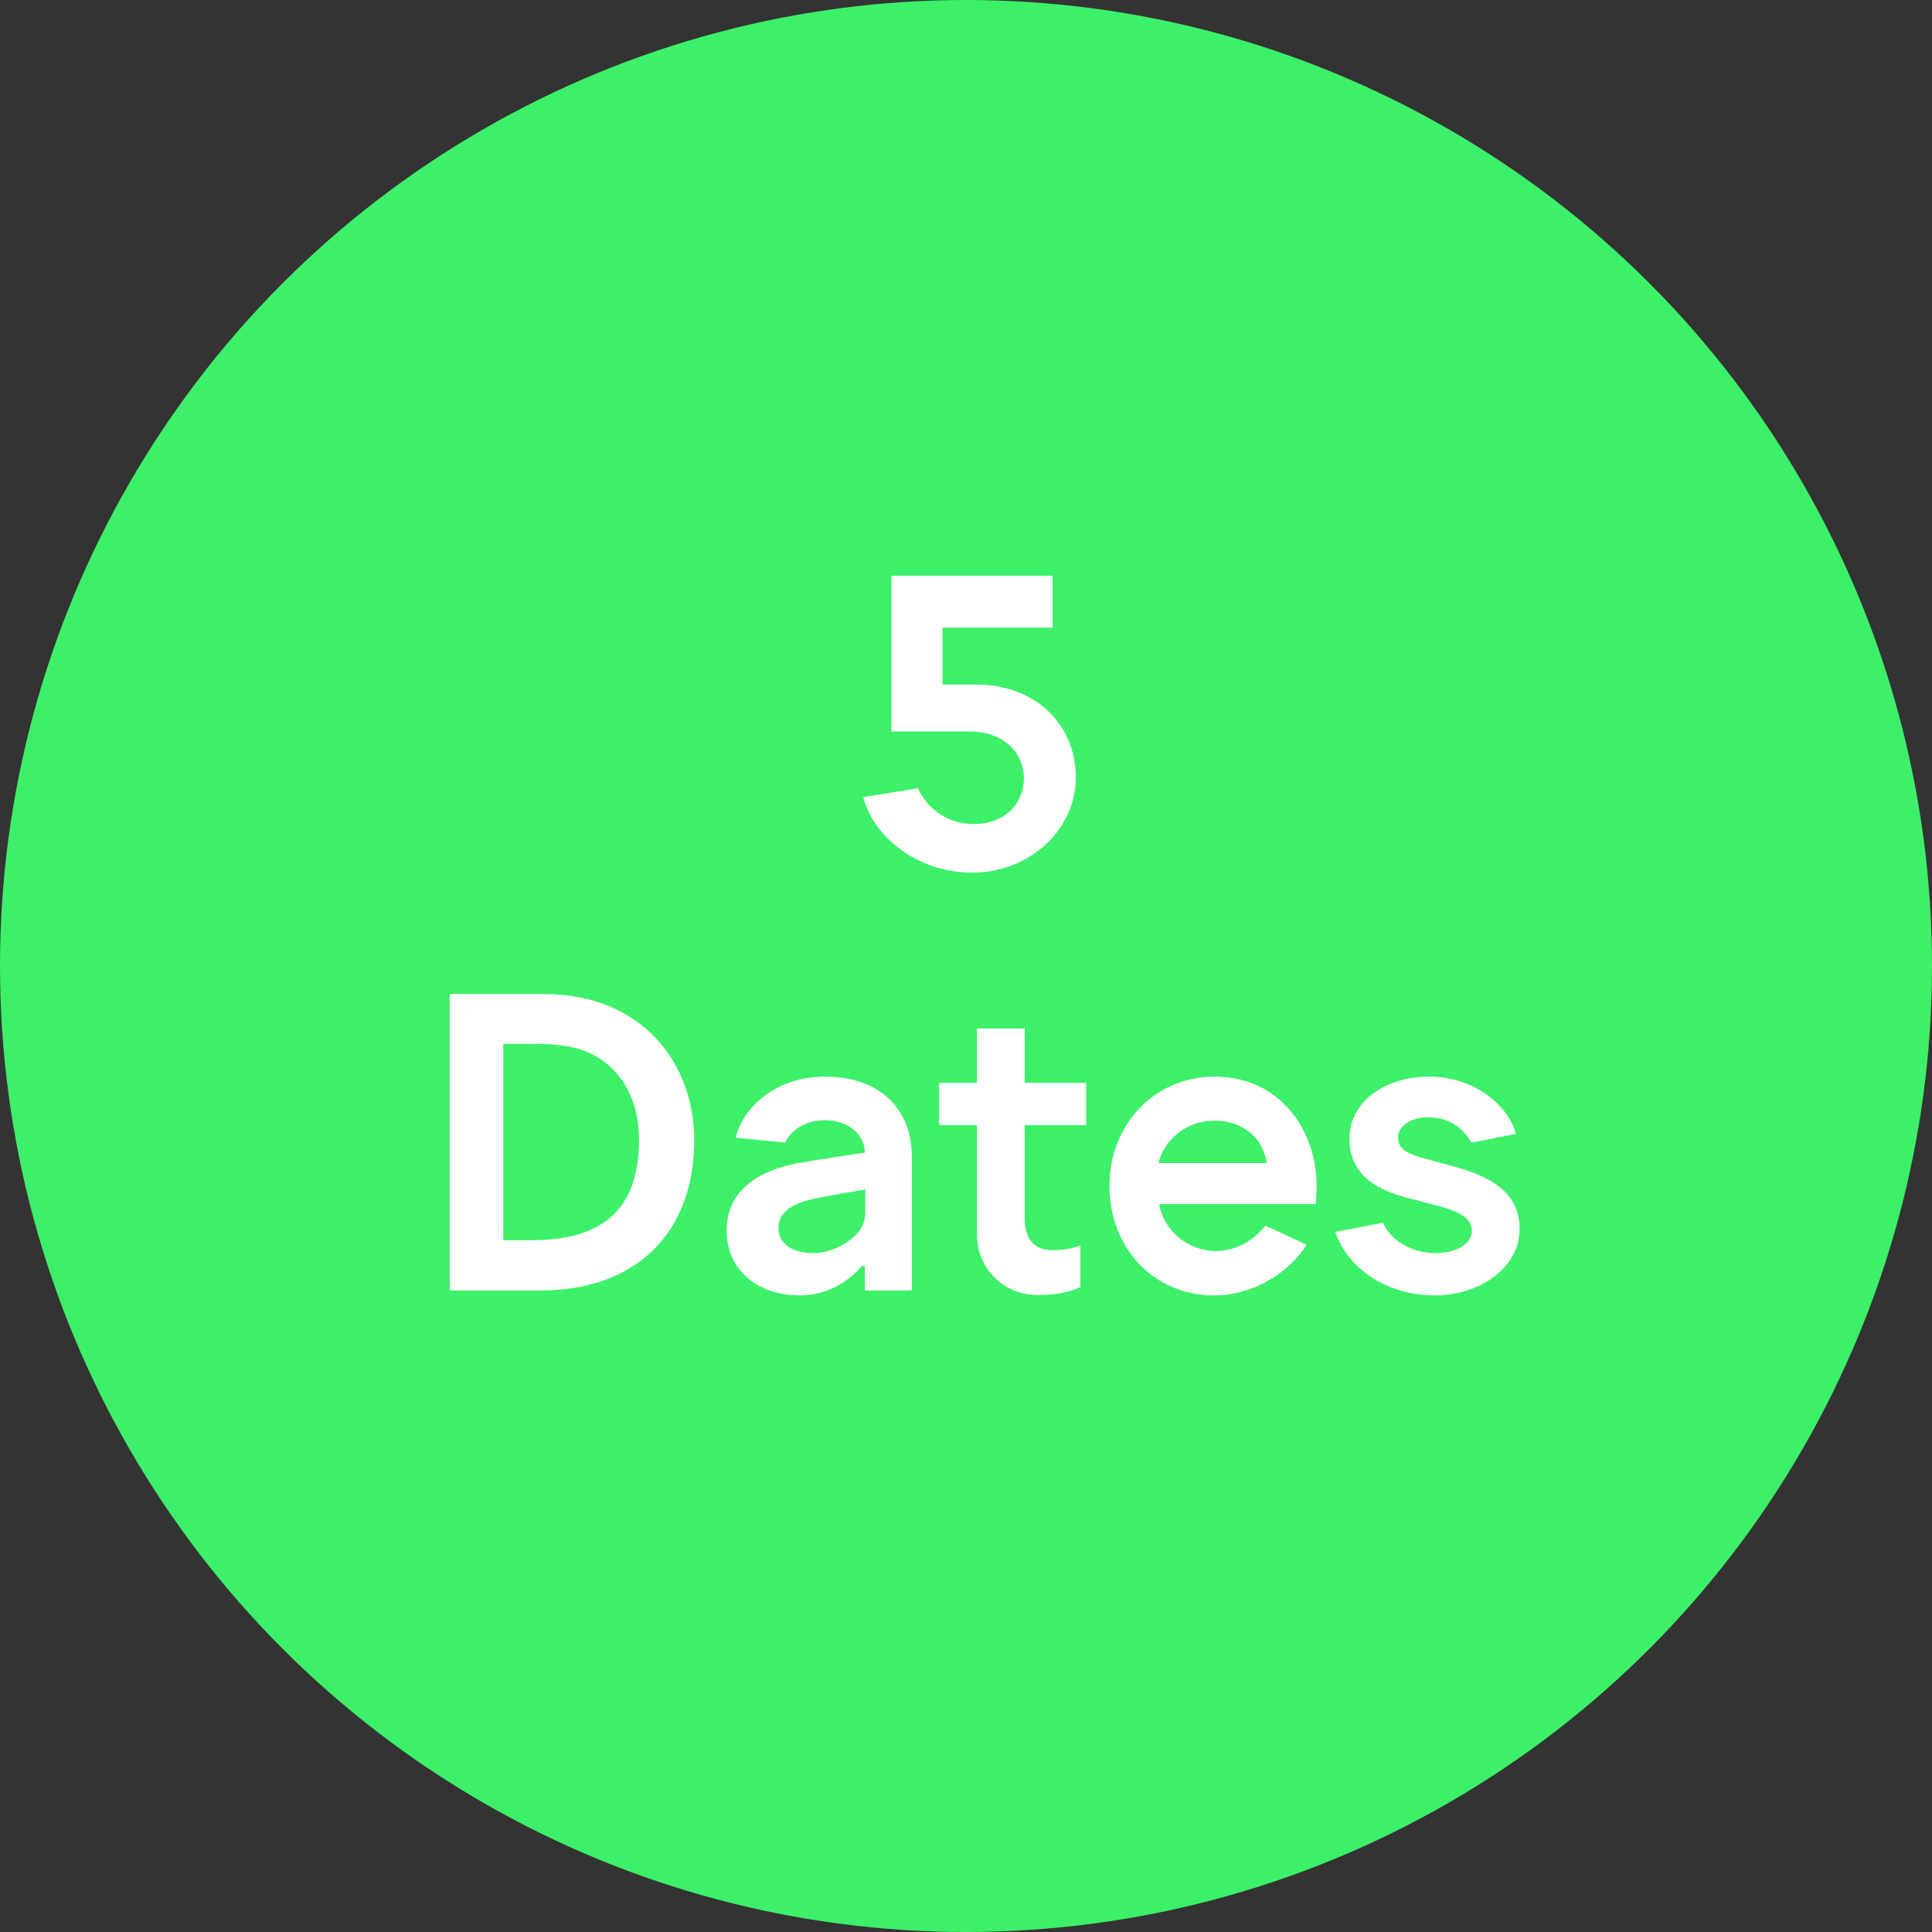 <?xml version="1.0" encoding="UTF-8"?>
<svg id="Calque_2" data-name="Calque 2" xmlns="http://www.w3.org/2000/svg" viewBox="0 0 791.069 791.069">
  <rect x="0" y="0" width="791.069" height="791.069" fill="#333333" stroke="none"/>
  <g id="Calque_1-2" data-name="Calque 1">
    <g>
      <circle cx="395.535" cy="395.535" r="395.535" style="fill: #3df069;"/>
      <g>
        <path d="M353.448,326.358l22.44-3.57c3.23,7.141,10.88,14.62,23.12,14.62,11.9,0,20.23-7.99,20.23-18.7,0-10.709-8.5-19.209-22.27-19.209h-31.959v-63.75h65.959v21.25h-45.049v23.29h13.94c23.12,0,40.629,15.47,40.629,38.079,0,21.25-18.87,38.93-42.33,38.93-23.29,0-40.799-15.3-44.709-30.939Z" style="fill: #fff;"/>
        <path d="M222.549,407.006c40.459,0,61.709,28.391,61.709,59.84,0,37.909-23.8,61.539-62.899,61.539h-37.229v-121.379h38.42ZM261.649,466.676c0-18.7-9.69-34.68-29.07-38.25-4.08-.68-8.67-1.02-13.77-1.02h-12.75v80.409h11.56c27.37,0,44.03-11.05,44.03-41.14Z" style="fill: #fff;"/>
        <path d="M297.519,503.905c0-17,13.77-24.819,29.58-27.71,6.63-1.189,22.27-3.569,27.03-4.25,0-7.31-6.8-13.26-16.32-13.26-8.33,0-14.11,4.25-16.32,9.18l-20.23-2.039c2.55-11.561,15.64-24.99,36.55-24.99,22.95,0,35.529,13.77,35.529,32.47v55.079h-19.209v-10.029h-1.19c-5.44,6.29-14.11,12.069-25.5,12.069-17.51,0-29.919-10.71-29.919-26.52ZM353.108,501.865c1.19-2.55,1.19-4.93,1.19-7.479v-7.311c-4.76.681-10.88,1.87-18.36,3.23-7.99,1.529-17.17,4.08-17.17,12.58,0,6.63,6.12,10.199,14.11,10.199,8.5,0,17.51-5.439,20.23-11.22Z" style="fill: #fff;"/>
        <path d="M400.029,505.436v-44.71h-15.47v-17.34h15.47v-22.27h19.55v22.27h25.16v17.34h-25.16v38.25c0,7.819,3.4,12.92,11.56,12.92,4.76,0,7.99-.851,11.22-1.87v17c-2.72,1.189-7.479,3.229-17.34,3.229-14.28,0-24.99-10.88-24.99-24.819Z" style="fill: #fff;"/>
        <path d="M538.748,493.026h-64.089c1.7,10.88,11.9,19.21,23.12,19.21,8.33,0,15.13-4.08,20.4-10.37l16.83,7.82c-6.29,10.199-20.74,20.739-37.91,20.739-24.65,0-42.84-19.38-42.84-44.879,0-24.65,18.02-44.71,43.18-44.71,26.18,0,41.649,21.42,41.649,44.71,0,2.04-.17,5.439-.34,7.479ZM497.269,458.856c-11.56,0-20.4,7.65-22.95,17.34h44.37c-1.53-9.859-9.35-17.34-21.42-17.34Z" style="fill: #fff;"/>
        <path d="M546.736,504.415l19.55-3.739c3.57,7.989,12.75,12.409,21.25,12.409,9.35,0,15.13-4.08,15.13-9.18,0-6.63-9.35-9.01-15.979-10.71l-11.05-2.89c-10.709-2.891-23.12-8.67-23.12-23.97,0-15.64,15.13-25.5,32.64-25.5,19.04,0,32.81,12.41,35.53,23.46l-18.19,3.569c-2.55-4.42-7.65-10.369-17.68-10.369-6.97,0-12.41,3.399-12.41,8.33,0,5.609,5.78,7.14,13.26,9.18l9.35,2.55c13.77,3.74,27.2,9.859,27.2,25.5,0,17.17-18.02,27.539-34.85,27.369-20.74-.17-35.87-11.899-40.629-26.01Z" style="fill: #fff;"/>
      </g>
    </g>
  </g>
</svg>